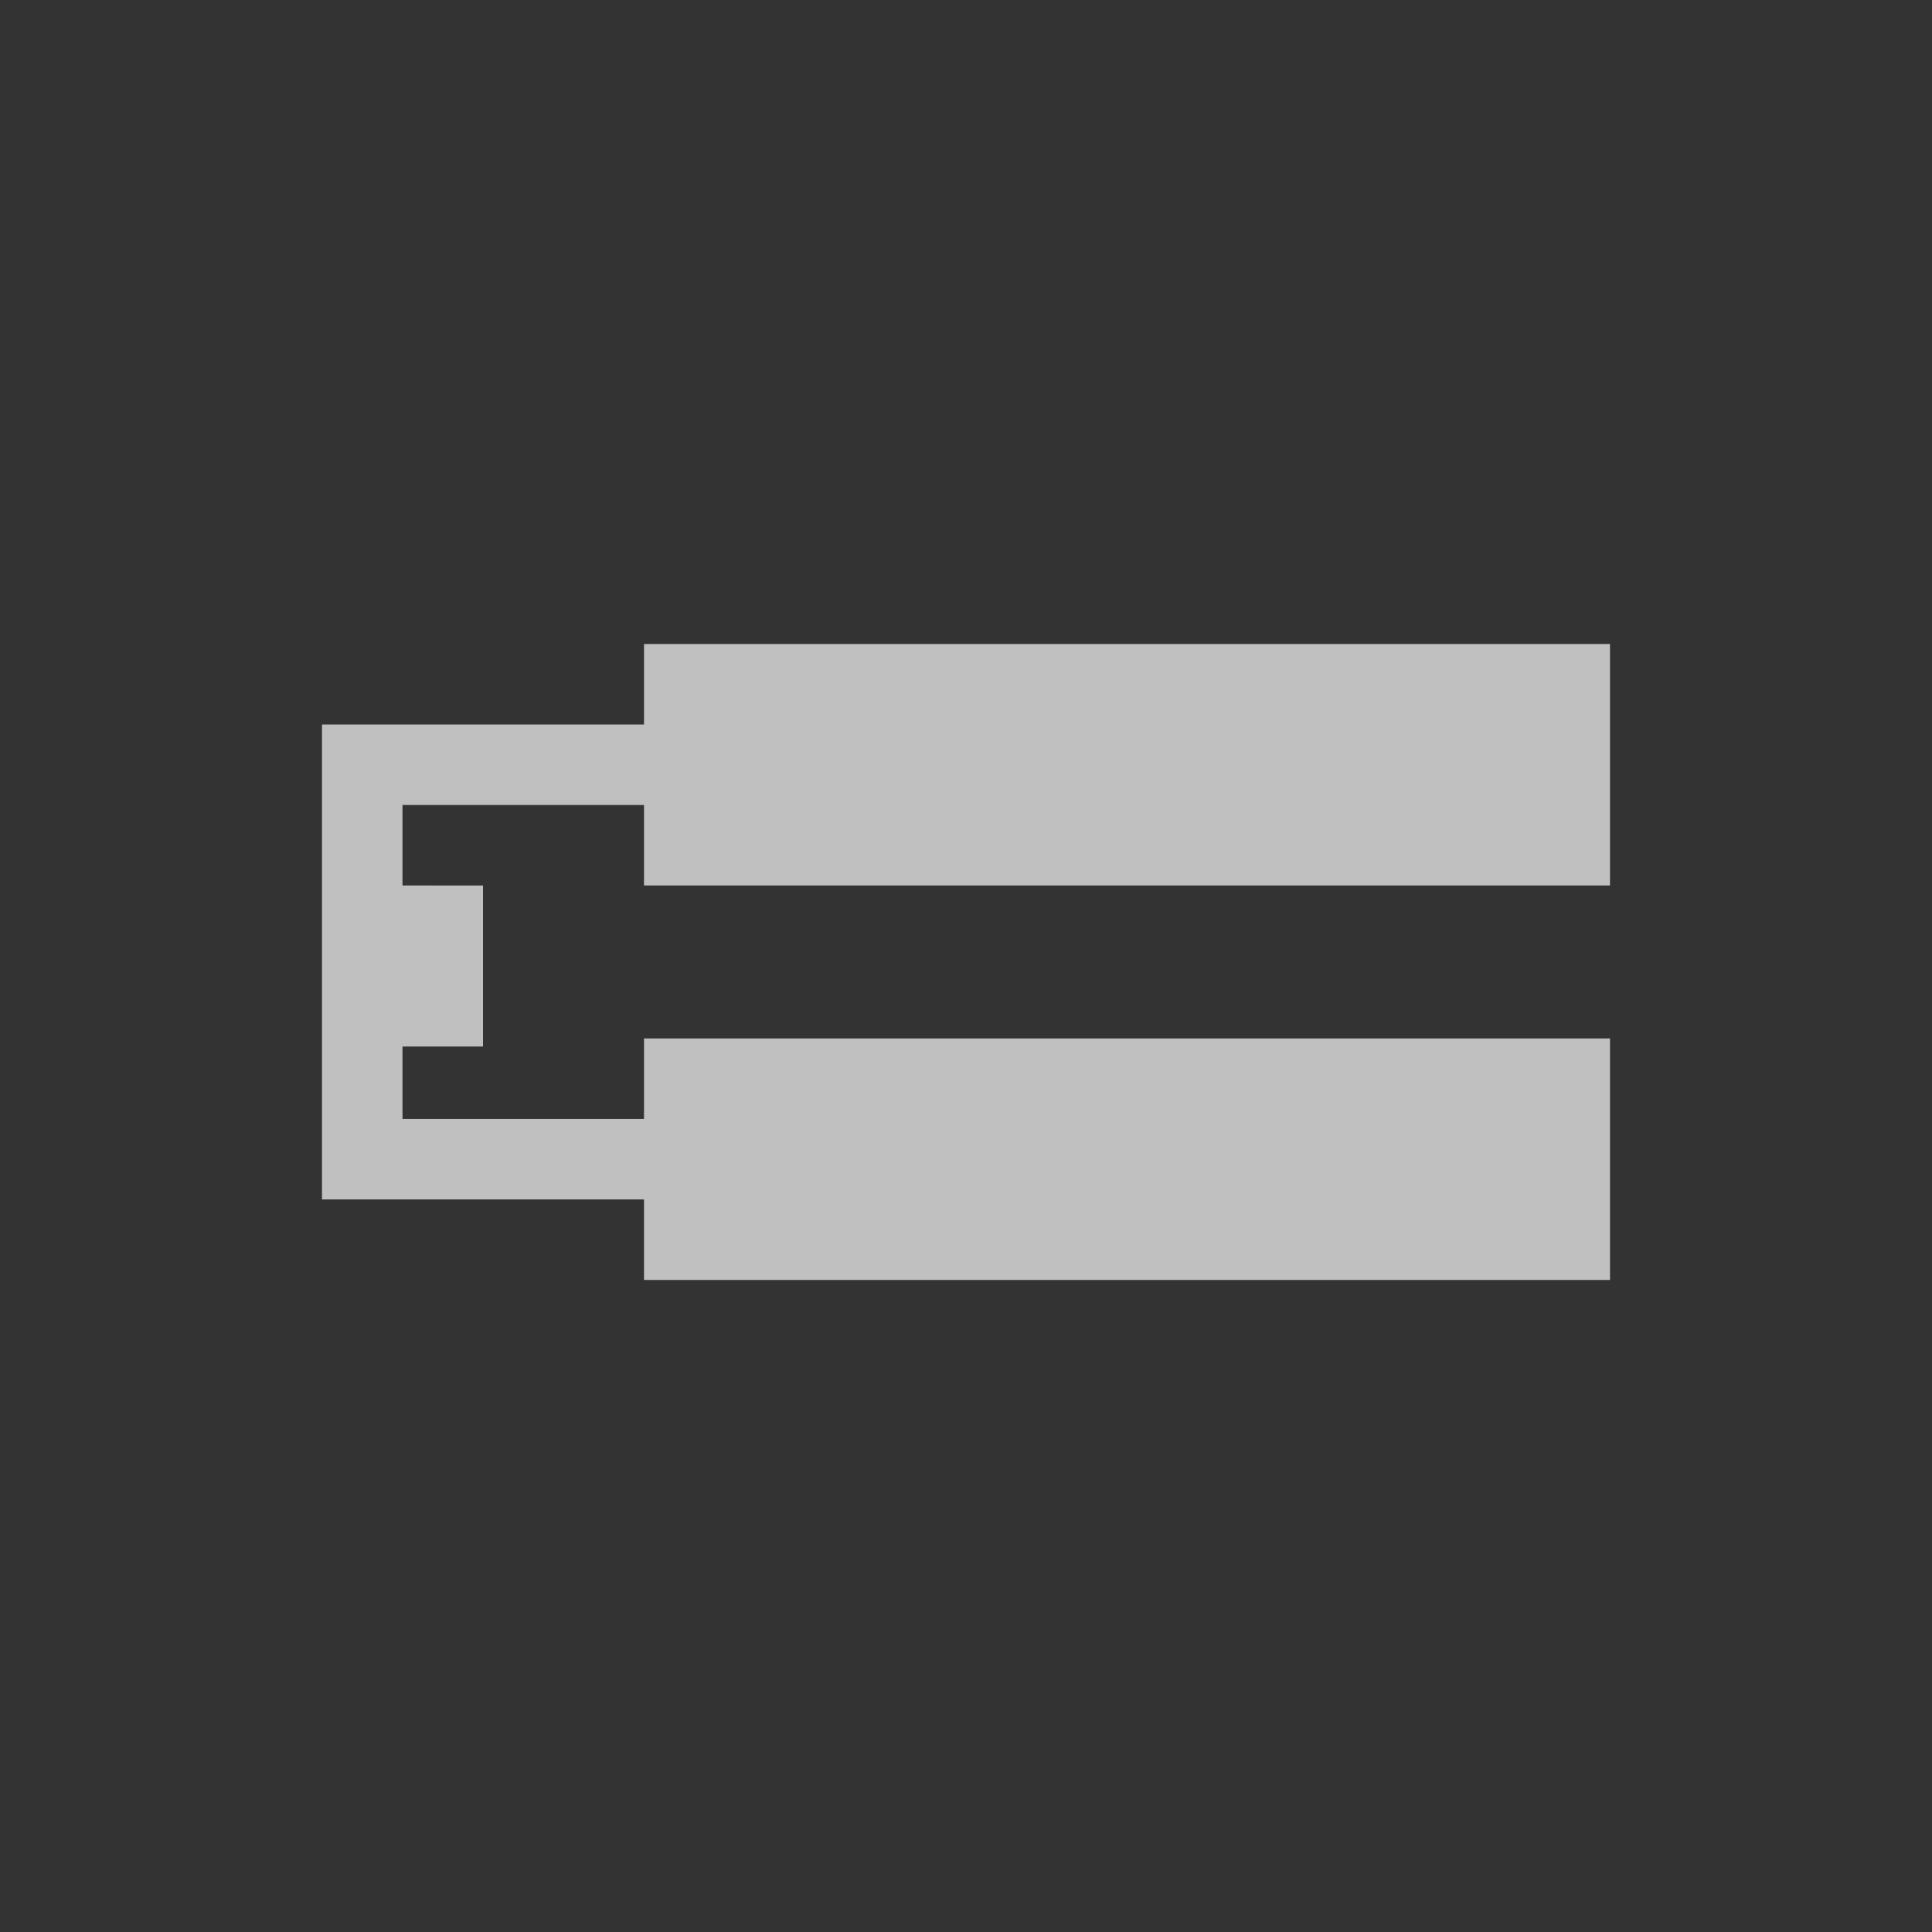 <svg xmlns="http://www.w3.org/2000/svg" viewBox="0 0 24 24">
    <rect x="0" y="0" width="24" height="24" fill="#333333" stroke="none"/>
    <path d="M8 8v1H4v5.9h4v1h12v-3H8v1H5V13h1v-2H5v-1h3v1h12V8H8z" style="fill:currentColor;fill-opacity:1;stroke:none;color:#fdfdfd;opacity:.7"/>
</svg>
